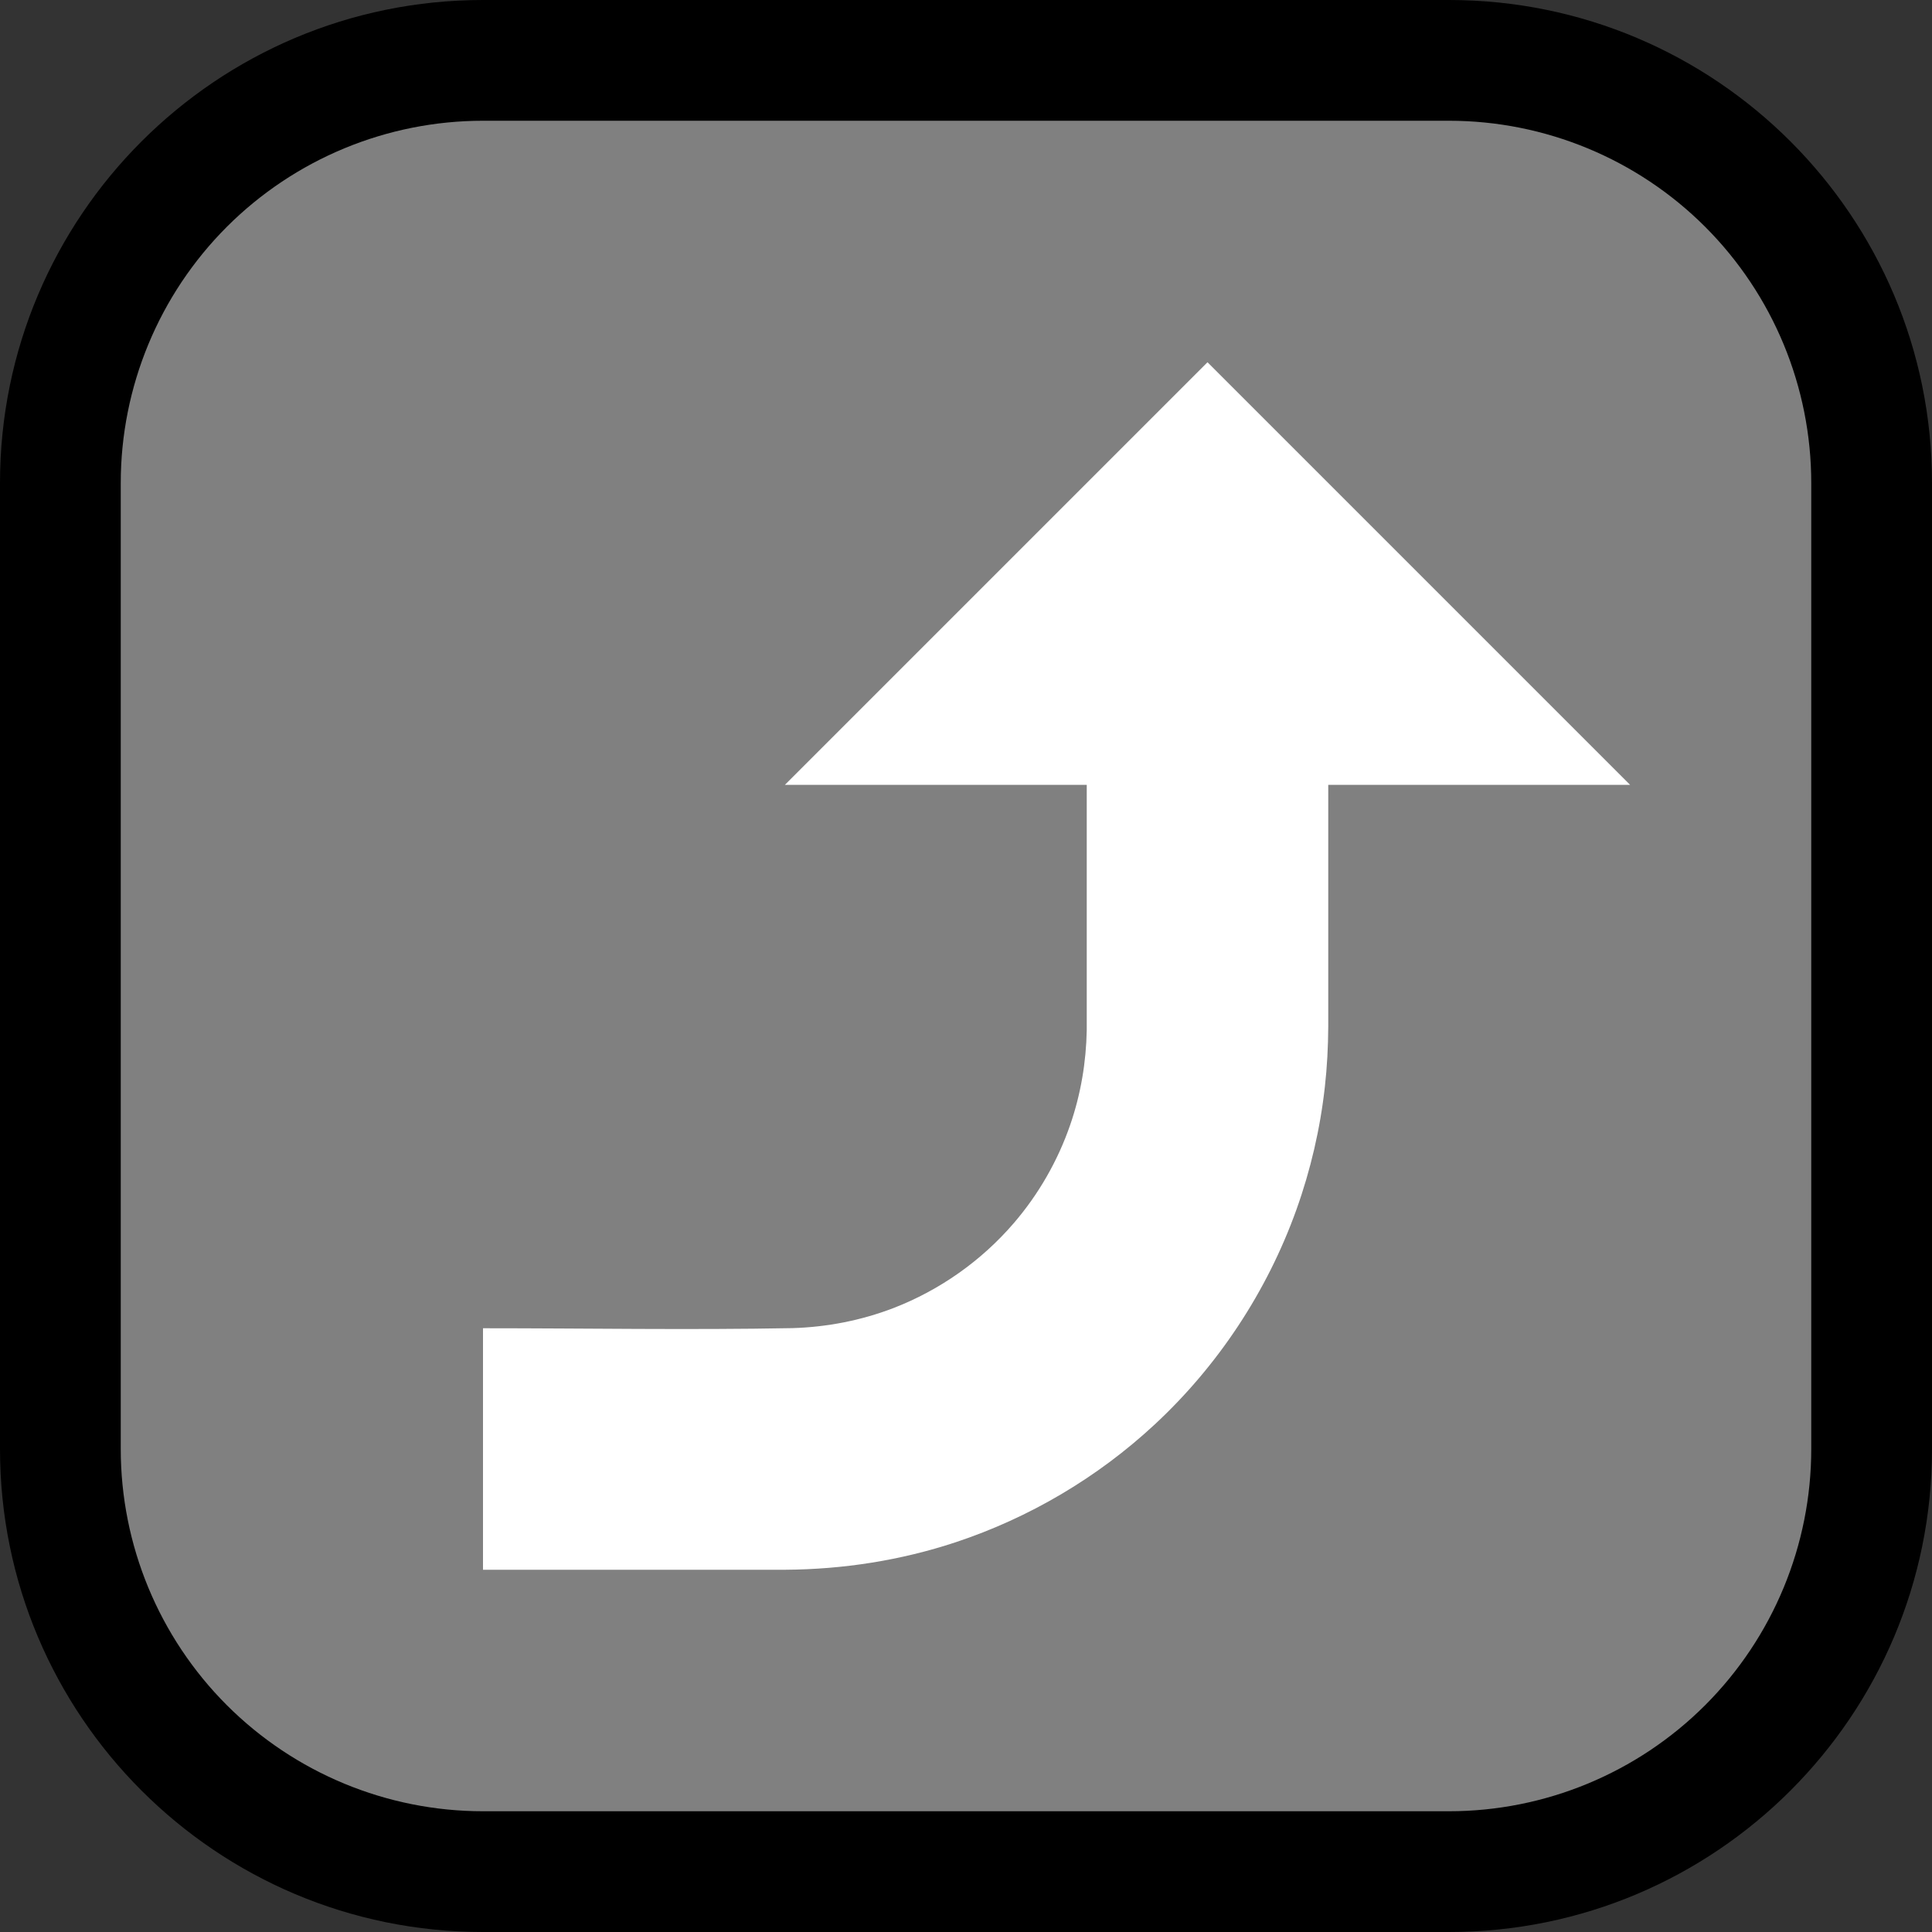 <?xml version="1.0" encoding="UTF-8" standalone="no"?><!DOCTYPE svg PUBLIC "-//W3C//DTD SVG 1.1//EN" "http://www.w3.org/Graphics/SVG/1.1/DTD/svg11.dtd"><svg width="100%" height="100%" viewBox="0 0 32 32" version="1.1" xmlns="http://www.w3.org/2000/svg" xmlns:xlink="http://www.w3.org/1999/xlink" xml:space="preserve" style="fill-rule:evenodd;clip-rule:evenodd;stroke-linejoin:round;stroke-miterlimit:1.414;">
<rect x="0" y="0" width="32" height="32" fill="#333333" stroke="none"/>
<rect id="arrow_curve_up" x="0" y="0" width="32" height="32" style="fill:none;"/><clipPath id="_clip1"><rect x="0" y="0" width="32" height="32"/></clipPath><g clip-path="url(#_clip1)"><g id="outline"><path d="M0,8c0,-4.418 3.582,-8 8,-8c4.887,0 11.113,0 16,0c4.418,0 8,3.582 8,8c0,4.887 0,11.113 0,16c0,4.418 -3.582,8 -8,8c-4.887,0 -11.113,0 -16,0c-4.418,0 -8,-3.582 -8,-8c0,-4.887 0,-11.113 0,-16Z"/></g><g id="emoji"><path d="M2,8c0,-1.591 0.632,-3.117 1.757,-4.243c1.126,-1.125 2.652,-1.757 4.243,-1.757c4.724,0 11.276,0 16,0c1.591,0 3.117,0.632 4.243,1.757c1.125,1.126 1.757,2.652 1.757,4.243c0,4.724 0,11.276 0,16c0,1.591 -0.632,3.117 -1.757,4.243c-1.126,1.125 -2.652,1.757 -4.243,1.757c-4.724,0 -11.276,0 -16,0c-1.591,0 -3.117,-0.632 -4.243,-1.757c-1.125,-1.126 -1.757,-2.652 -1.757,-4.243c0,-4.724 0,-11.276 0,-16Z" style="fill:#808080;"/><path d="M18,13l-5,0l7,-7l7,7l-5,0l0,4.006c-0.002,0.333 -0.019,0.664 -0.056,0.994c-0.077,0.694 -0.236,1.378 -0.471,2.035c-0.485,1.353 -1.296,2.583 -2.35,3.561c-0.943,0.876 -2.074,1.544 -3.296,1.949c-0.911,0.301 -1.862,0.449 -2.821,0.455l-5.006,0l0,-4c1.708,0 3.416,0.03 5.124,-0.002c0.574,-0.017 1.14,-0.127 1.676,-0.333c0.765,-0.296 1.453,-0.781 1.988,-1.402c0.413,-0.479 0.733,-1.037 0.939,-1.635c0.174,-0.504 0.263,-1.033 0.273,-1.566l0,-0.068l0,-3.994Z" style="fill:#fff;"/></g></g></svg>